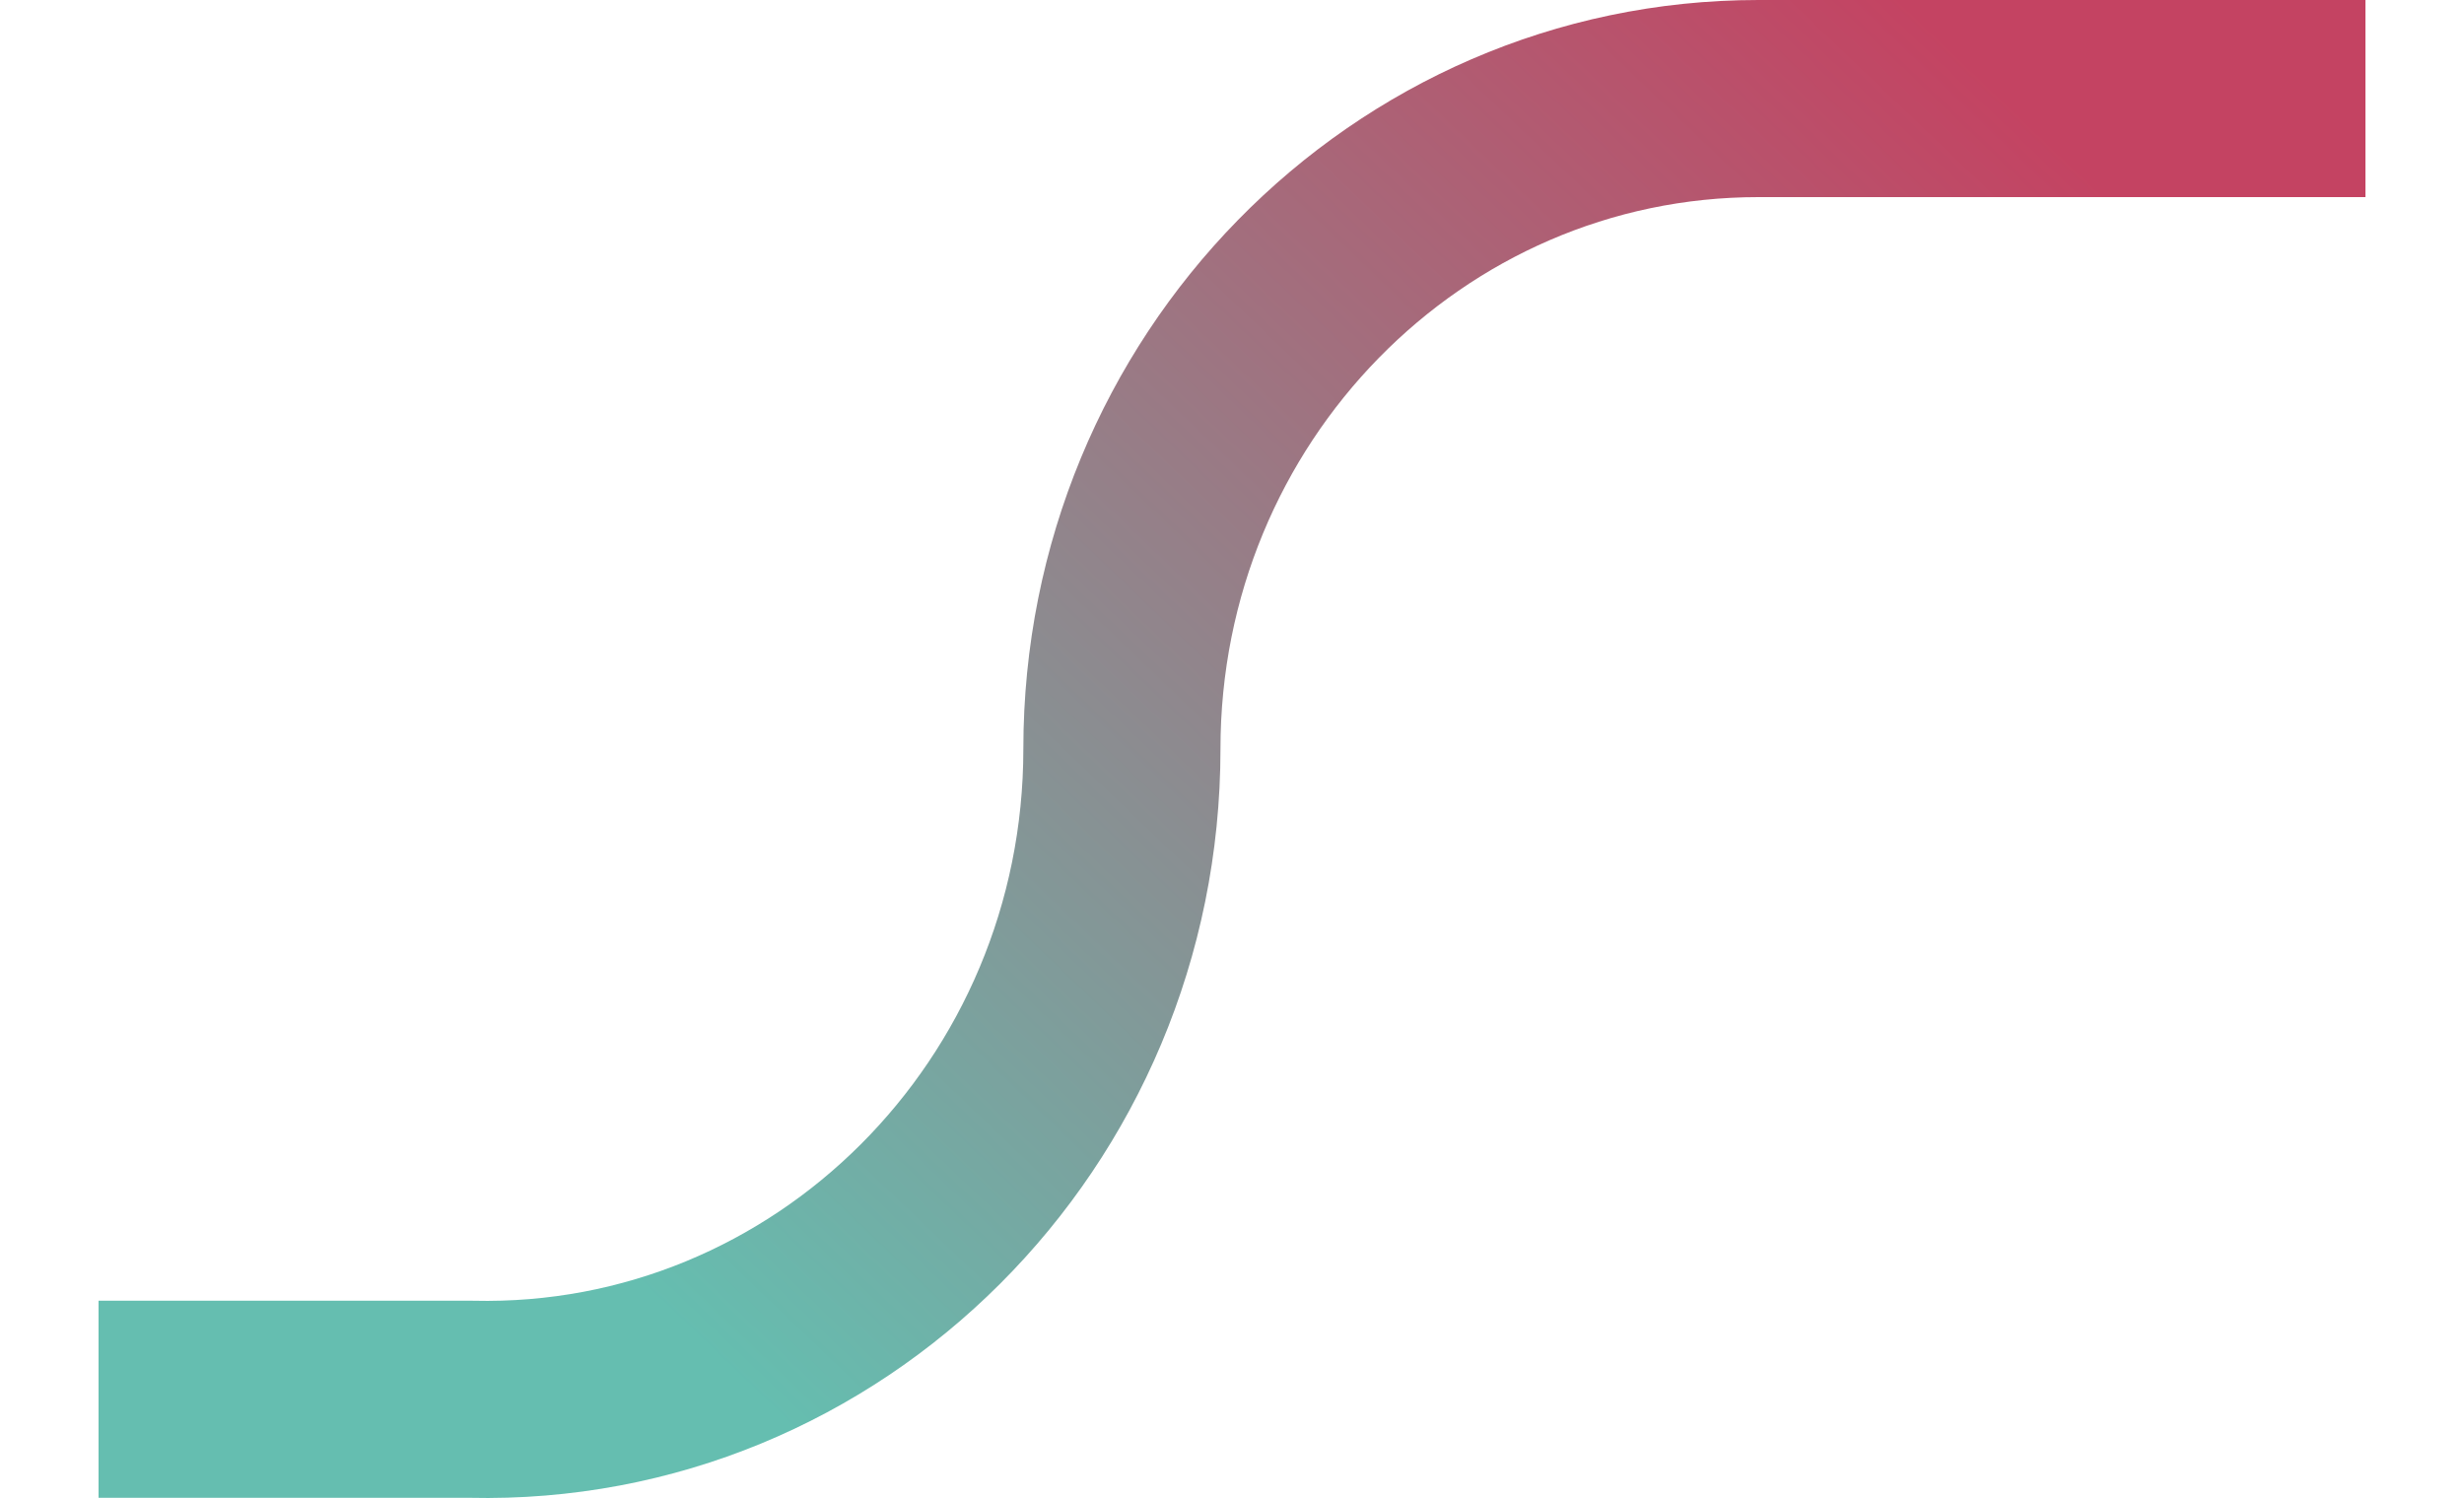<?xml version="1.0" encoding="utf-8"?>
<svg width="250px" height="152px" viewbox="0 0 250 152" version="1.1" xmlns:xlink="http://www.w3.org/1999/xlink" xmlns="http://www.w3.org/2000/svg">
  <defs>
    <linearGradient x1="1" y1="0.5" x2="0.165" y2="0" id="gradient_1">
      <stop offset="0" stop-color="#65BEB0" />
      <stop offset="1" stop-color="#C44362" />
    </linearGradient>
  </defs>
  <path d="M0 0L61.587 0C97.252 0 126.17 29.538 126.17 65.992L126.17 65.992C126.17 103.03 155.964 132.811 192.19 131.983L230 131.983" transform="matrix(-1 0 0 1 240 10)" id="Path" fill="none" fill-rule="evenodd" stroke="url(#gradient_1)" stroke-width="20" />
</svg>